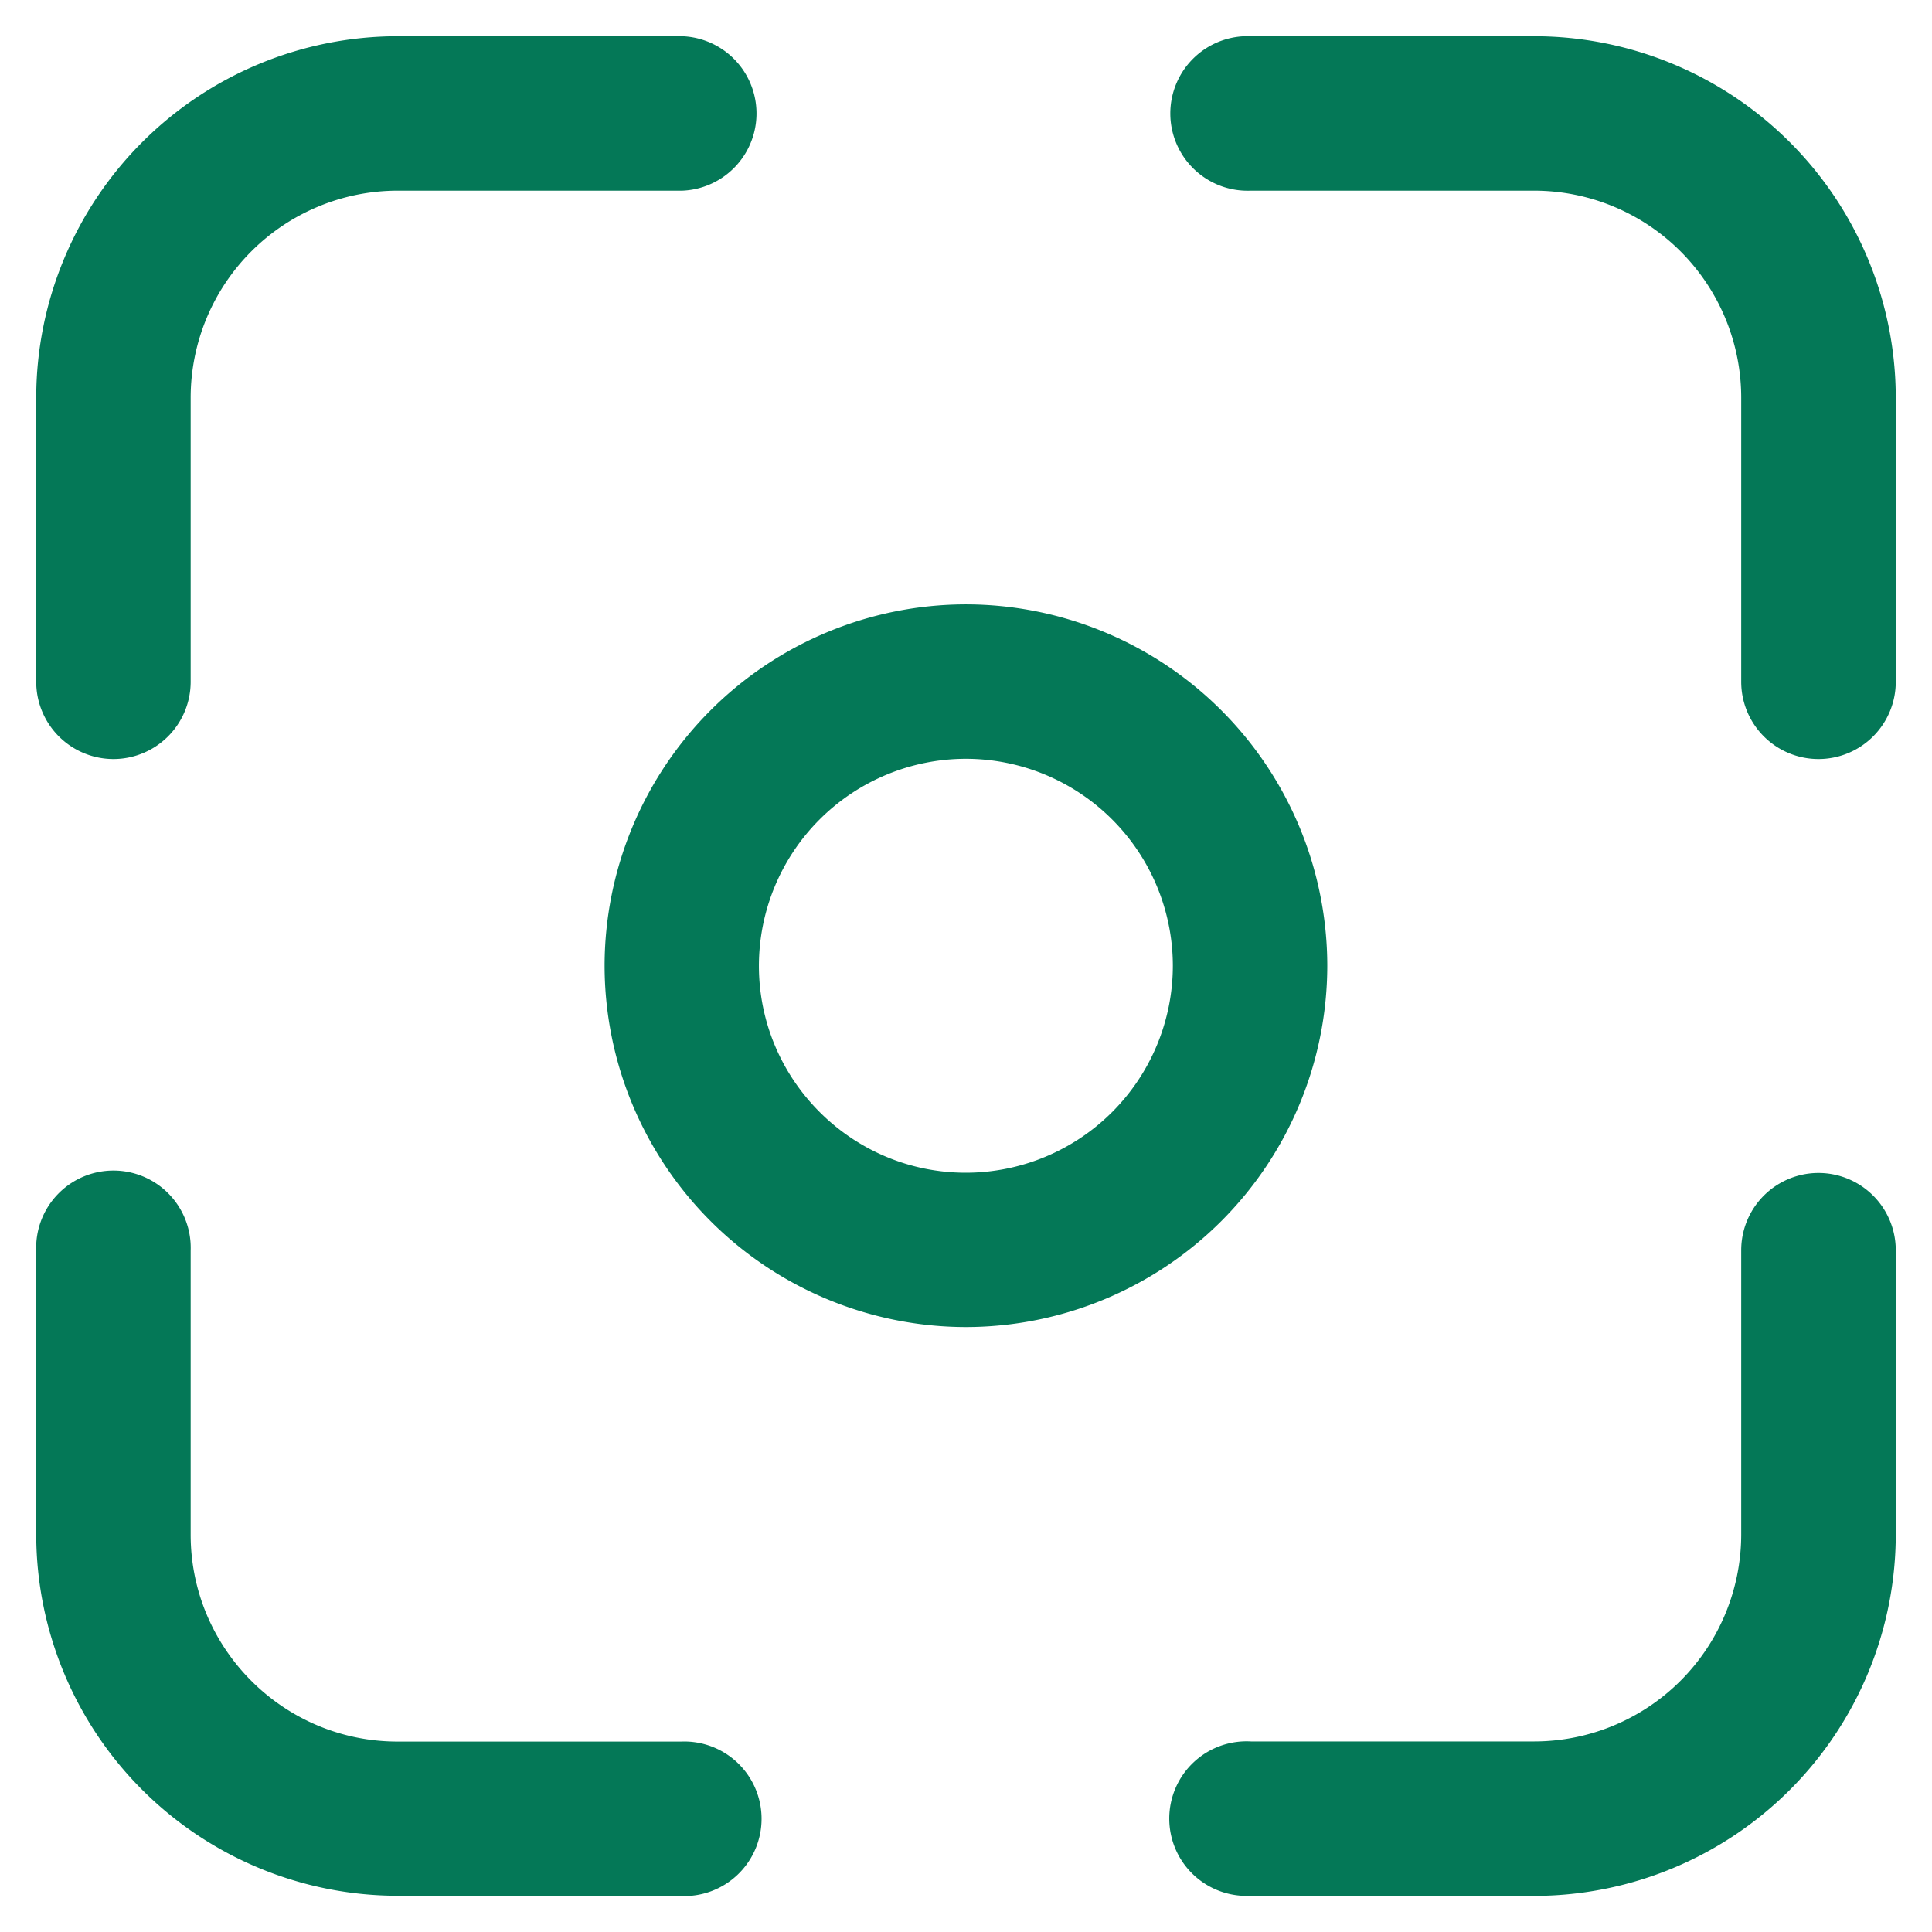 <svg xmlns="http://www.w3.org/2000/svg" width="16" height="16" fill="none"><g fill="#047857" stroke="#047857" stroke-width=".4" clip-path="url(#a)"><path d="M.94 6.086a.44.44 0 0 1-.44-.44V3.293A2.796 2.796 0 0 1 3.293.5h2.353a.44.44 0 0 1 0 .879H3.293a1.916 1.916 0 0 0-1.914 1.914v2.353a.44.44 0 0 1-.44.44ZM5.646 15.5H3.293A2.796 2.796 0 0 1 .5 12.709v-2.354a.44.44 0 1 1 .879 0v2.354c0 1.055.858 1.914 1.914 1.914h2.353a.44.44 0 1 1 0 .879ZM15.06 6.086a.44.44 0 0 1-.44-.44V3.293a1.916 1.916 0 0 0-1.914-1.914h-2.353a.44.44 0 1 1 0-.879h2.353A2.796 2.796 0 0 1 15.5 3.293v2.353a.44.44 0 0 1-.44.44ZM12.706 15.5h-2.353a.44.44 0 1 1 0-.878h2.353a1.916 1.916 0 0 0 1.914-1.914v-2.354a.44.44 0 0 1 .88 0v2.354a2.796 2.796 0 0 1-2.794 2.793ZM8 10.79a2.796 2.796 0 0 1-2.793-2.792 2.796 2.796 0 0 1 2.792-2.793 2.796 2.796 0 0 1 2.793 2.793A2.796 2.796 0 0 1 8 10.79Zm0-4.706a1.916 1.916 0 0 0-1.915 1.914c0 1.055.859 1.914 1.914 1.914a1.916 1.916 0 0 0 1.914-1.914A1.916 1.916 0 0 0 8 6.084Z"/></g><defs><clipPath id="a"><path fill="#fff" d="M0 0h16v16H0z"/></clipPath></defs></svg>